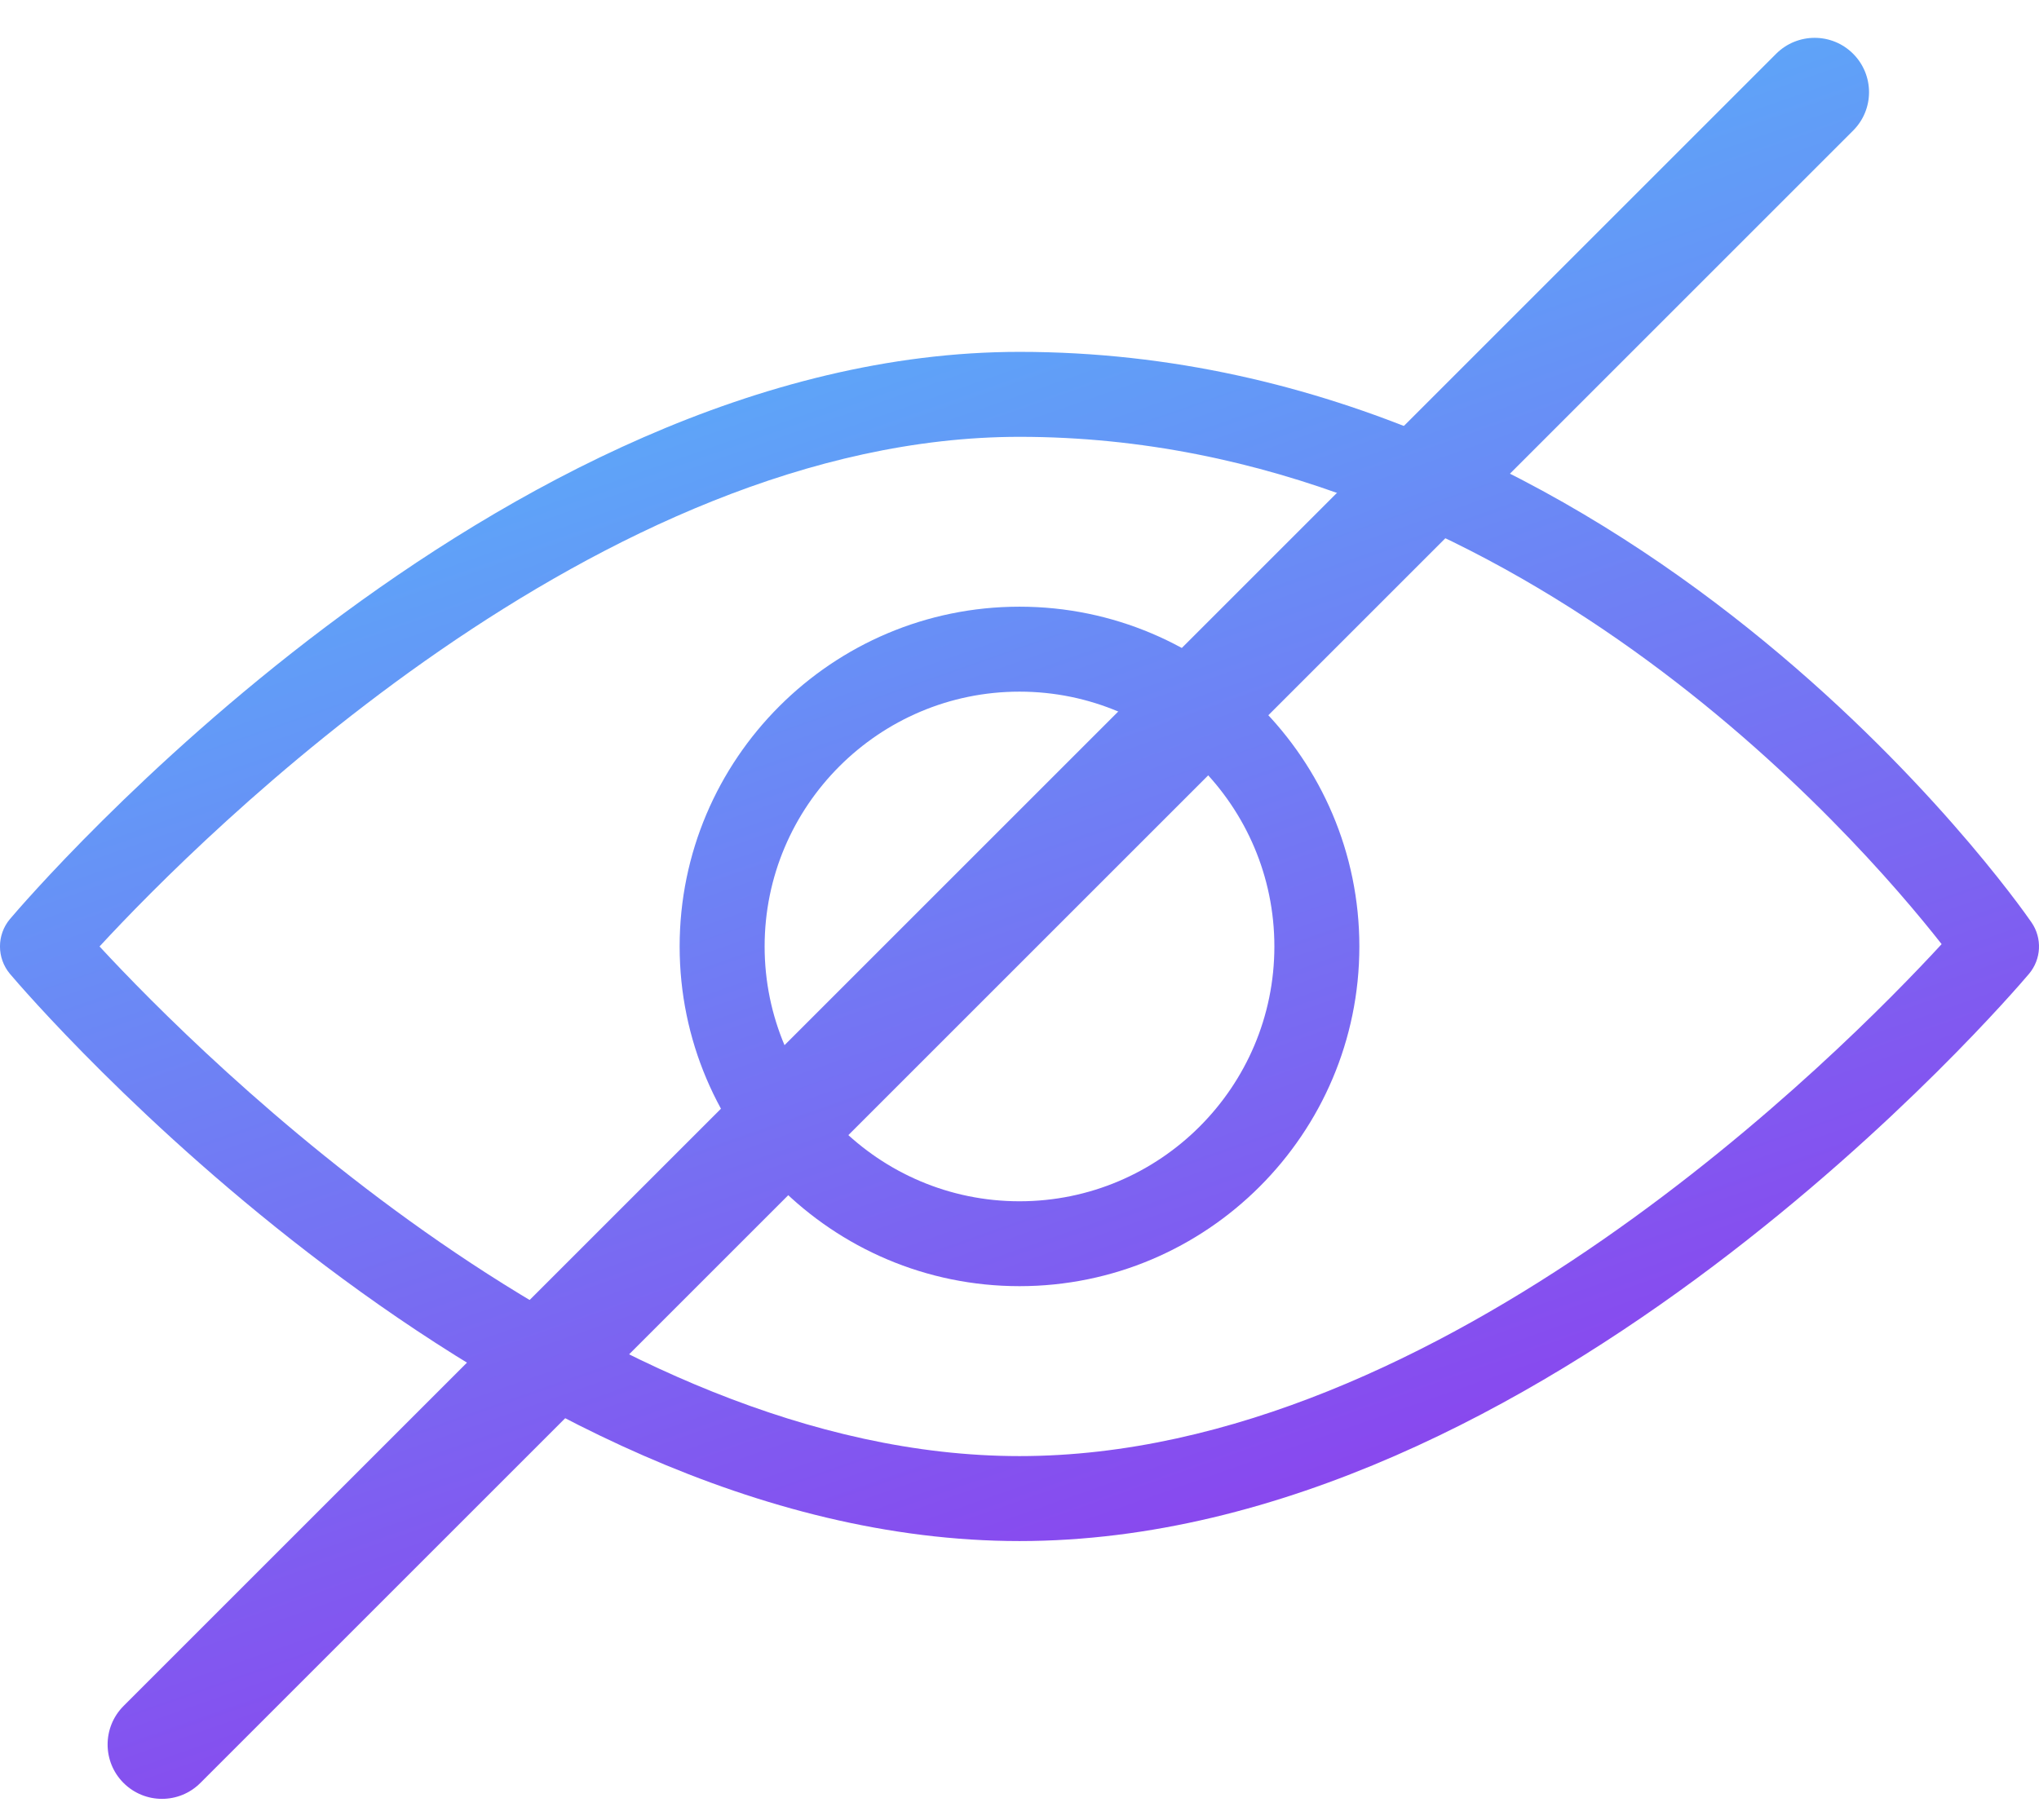 <svg width="28" height="25" viewBox="0 0 28 25" fill="none" xmlns="http://www.w3.org/2000/svg">
<path d="M27.896 12.668C27.676 12.348 22.377 4.833 14 4.833C6.812 4.833 0.407 12.305 0.137 12.623C-0.046 12.84 -0.046 13.159 0.137 13.377C0.407 13.695 6.812 21.167 14 21.167C21.188 21.167 27.593 13.695 27.862 13.377C28.032 13.176 28.047 12.886 27.896 12.668ZM14 20C8.238 20 2.759 14.505 1.367 13C2.757 11.494 8.23 6 14 6C20.742 6 25.501 11.487 26.663 12.968C25.321 14.425 19.811 20 14 20Z" fill="url(#paint0_linear)"/>
<path d="M14 8.333C11.426 8.333 9.333 10.426 9.333 13C9.333 15.573 11.426 17.666 14 17.666C16.574 17.666 18.667 15.573 18.667 13C18.667 10.426 16.574 8.333 14 8.333ZM14 16.5C12.07 16.5 10.5 14.93 10.5 13C10.5 11.07 12.07 9.5 14 9.5C15.93 9.5 17.5 11.07 17.5 13C17.5 14.93 15.93 16.5 14 16.5Z" fill="url(#paint1_linear)"/>
<path d="M24.391 0.738C24.683 0.447 25.156 0.447 25.447 0.738C25.739 1.03 25.739 1.503 25.447 1.794L2.752 24.489C2.461 24.781 1.988 24.781 1.696 24.489C1.405 24.198 1.405 23.725 1.696 23.433L24.391 0.738Z" fill="url(#paint2_linear)"/>
<defs>
<linearGradient id="paint0_linear" x1="4.15" y1="0.52" x2="13.742" y2="27.912" gradientUnits="userSpaceOnUse">
<stop stop-color="#4DC9FC"/>
<stop offset="1" stop-color="#9729EB"/>
</linearGradient>
<linearGradient id="paint1_linear" x1="4.15" y1="0.52" x2="13.742" y2="27.912" gradientUnits="userSpaceOnUse">
<stop stop-color="#4DC9FC"/>
<stop offset="1" stop-color="#9729EB"/>
</linearGradient>
<linearGradient id="paint2_linear" x1="4.15" y1="0.52" x2="13.742" y2="27.912" gradientUnits="userSpaceOnUse">
<stop stop-color="#4DC9FC"/>
<stop offset="1" stop-color="#9729EB"/>
</linearGradient>
</defs>
</svg>
